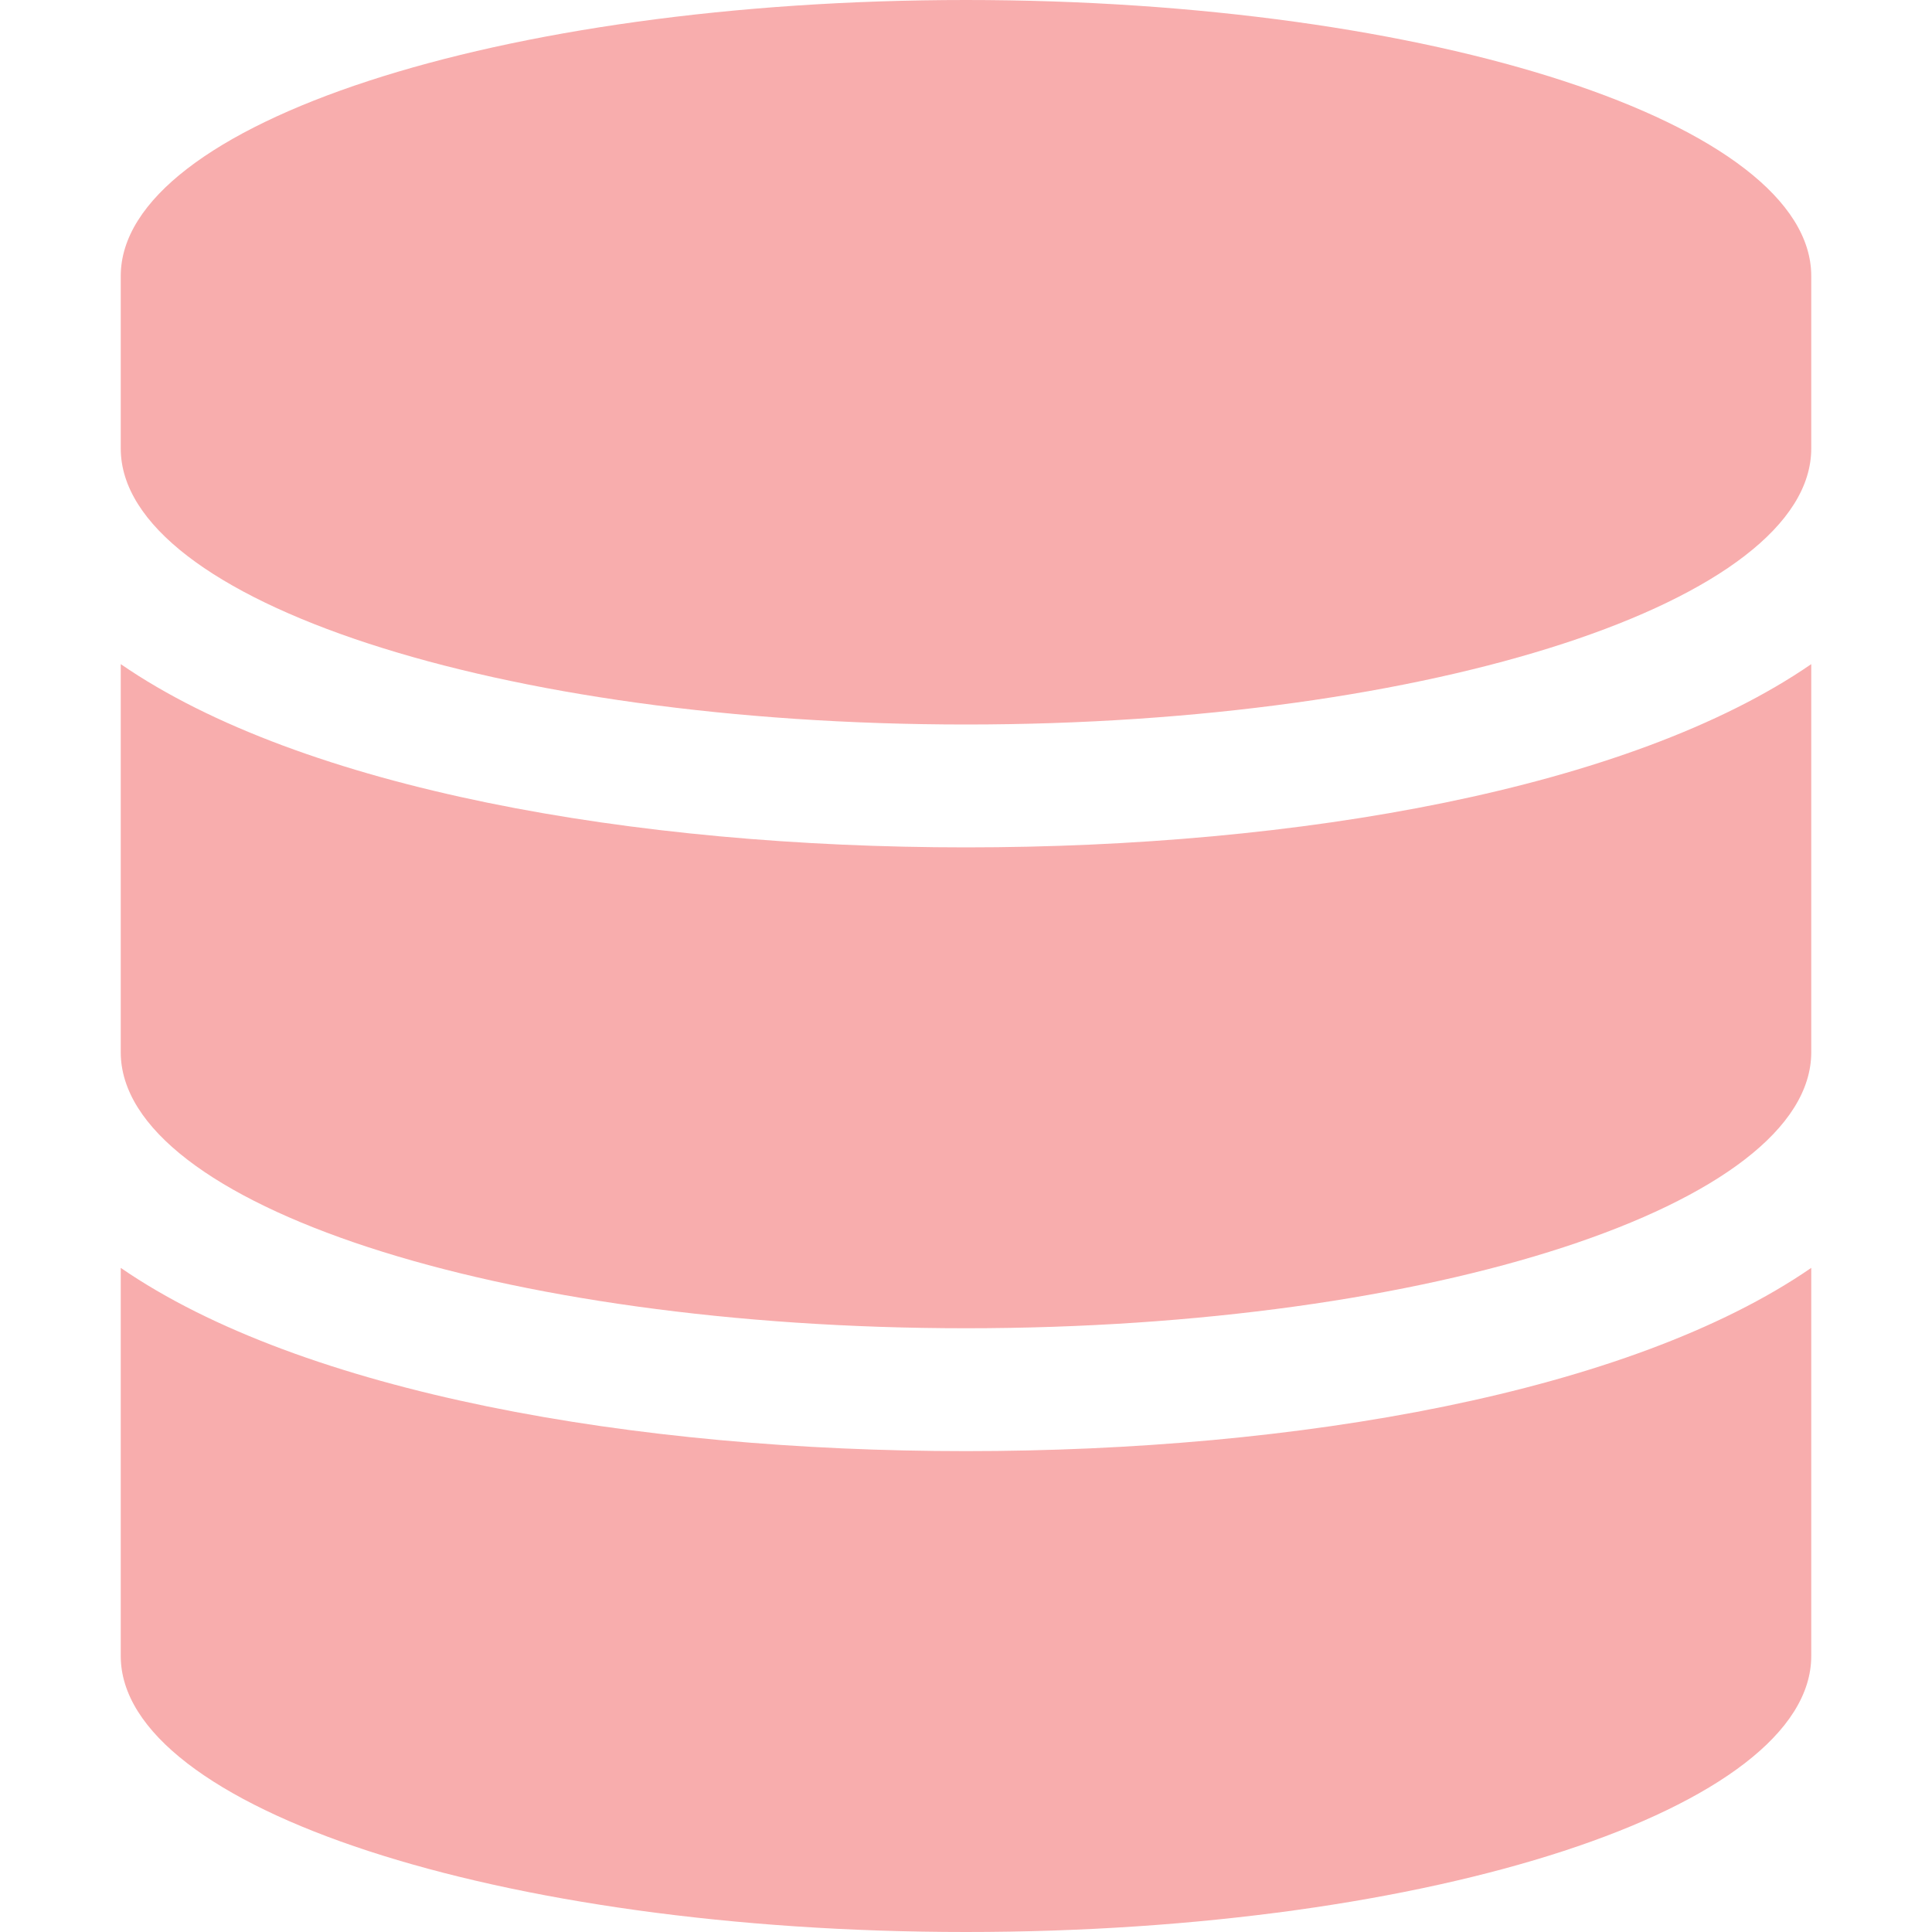 <svg width="20" height="20" viewBox="0 0 20 20" fill="none" xmlns="http://www.w3.org/2000/svg">
<path d="M18.75 2.857V4.643C18.75 6.217 14.831 7.5 10 7.5C5.169 7.5 1.25 6.217 1.25 4.643V2.857C1.25 1.283 5.169 0 10 0C14.831 0 18.75 1.283 18.75 2.857ZM18.75 6.875V10.893C18.75 12.466 14.831 13.75 10 13.75C5.169 13.75 1.25 12.466 1.25 10.893V6.875C3.13 8.17 6.571 8.772 10 8.772C13.429 8.772 16.87 8.17 18.75 6.875ZM18.75 13.125V17.143C18.75 18.716 14.831 20 10 20C5.169 20 1.25 18.716 1.25 17.143V13.125C3.13 14.42 6.571 15.022 10 15.022C13.429 15.022 16.87 14.42 18.75 13.125Z" fill="#F8ADAD"/>
</svg>
